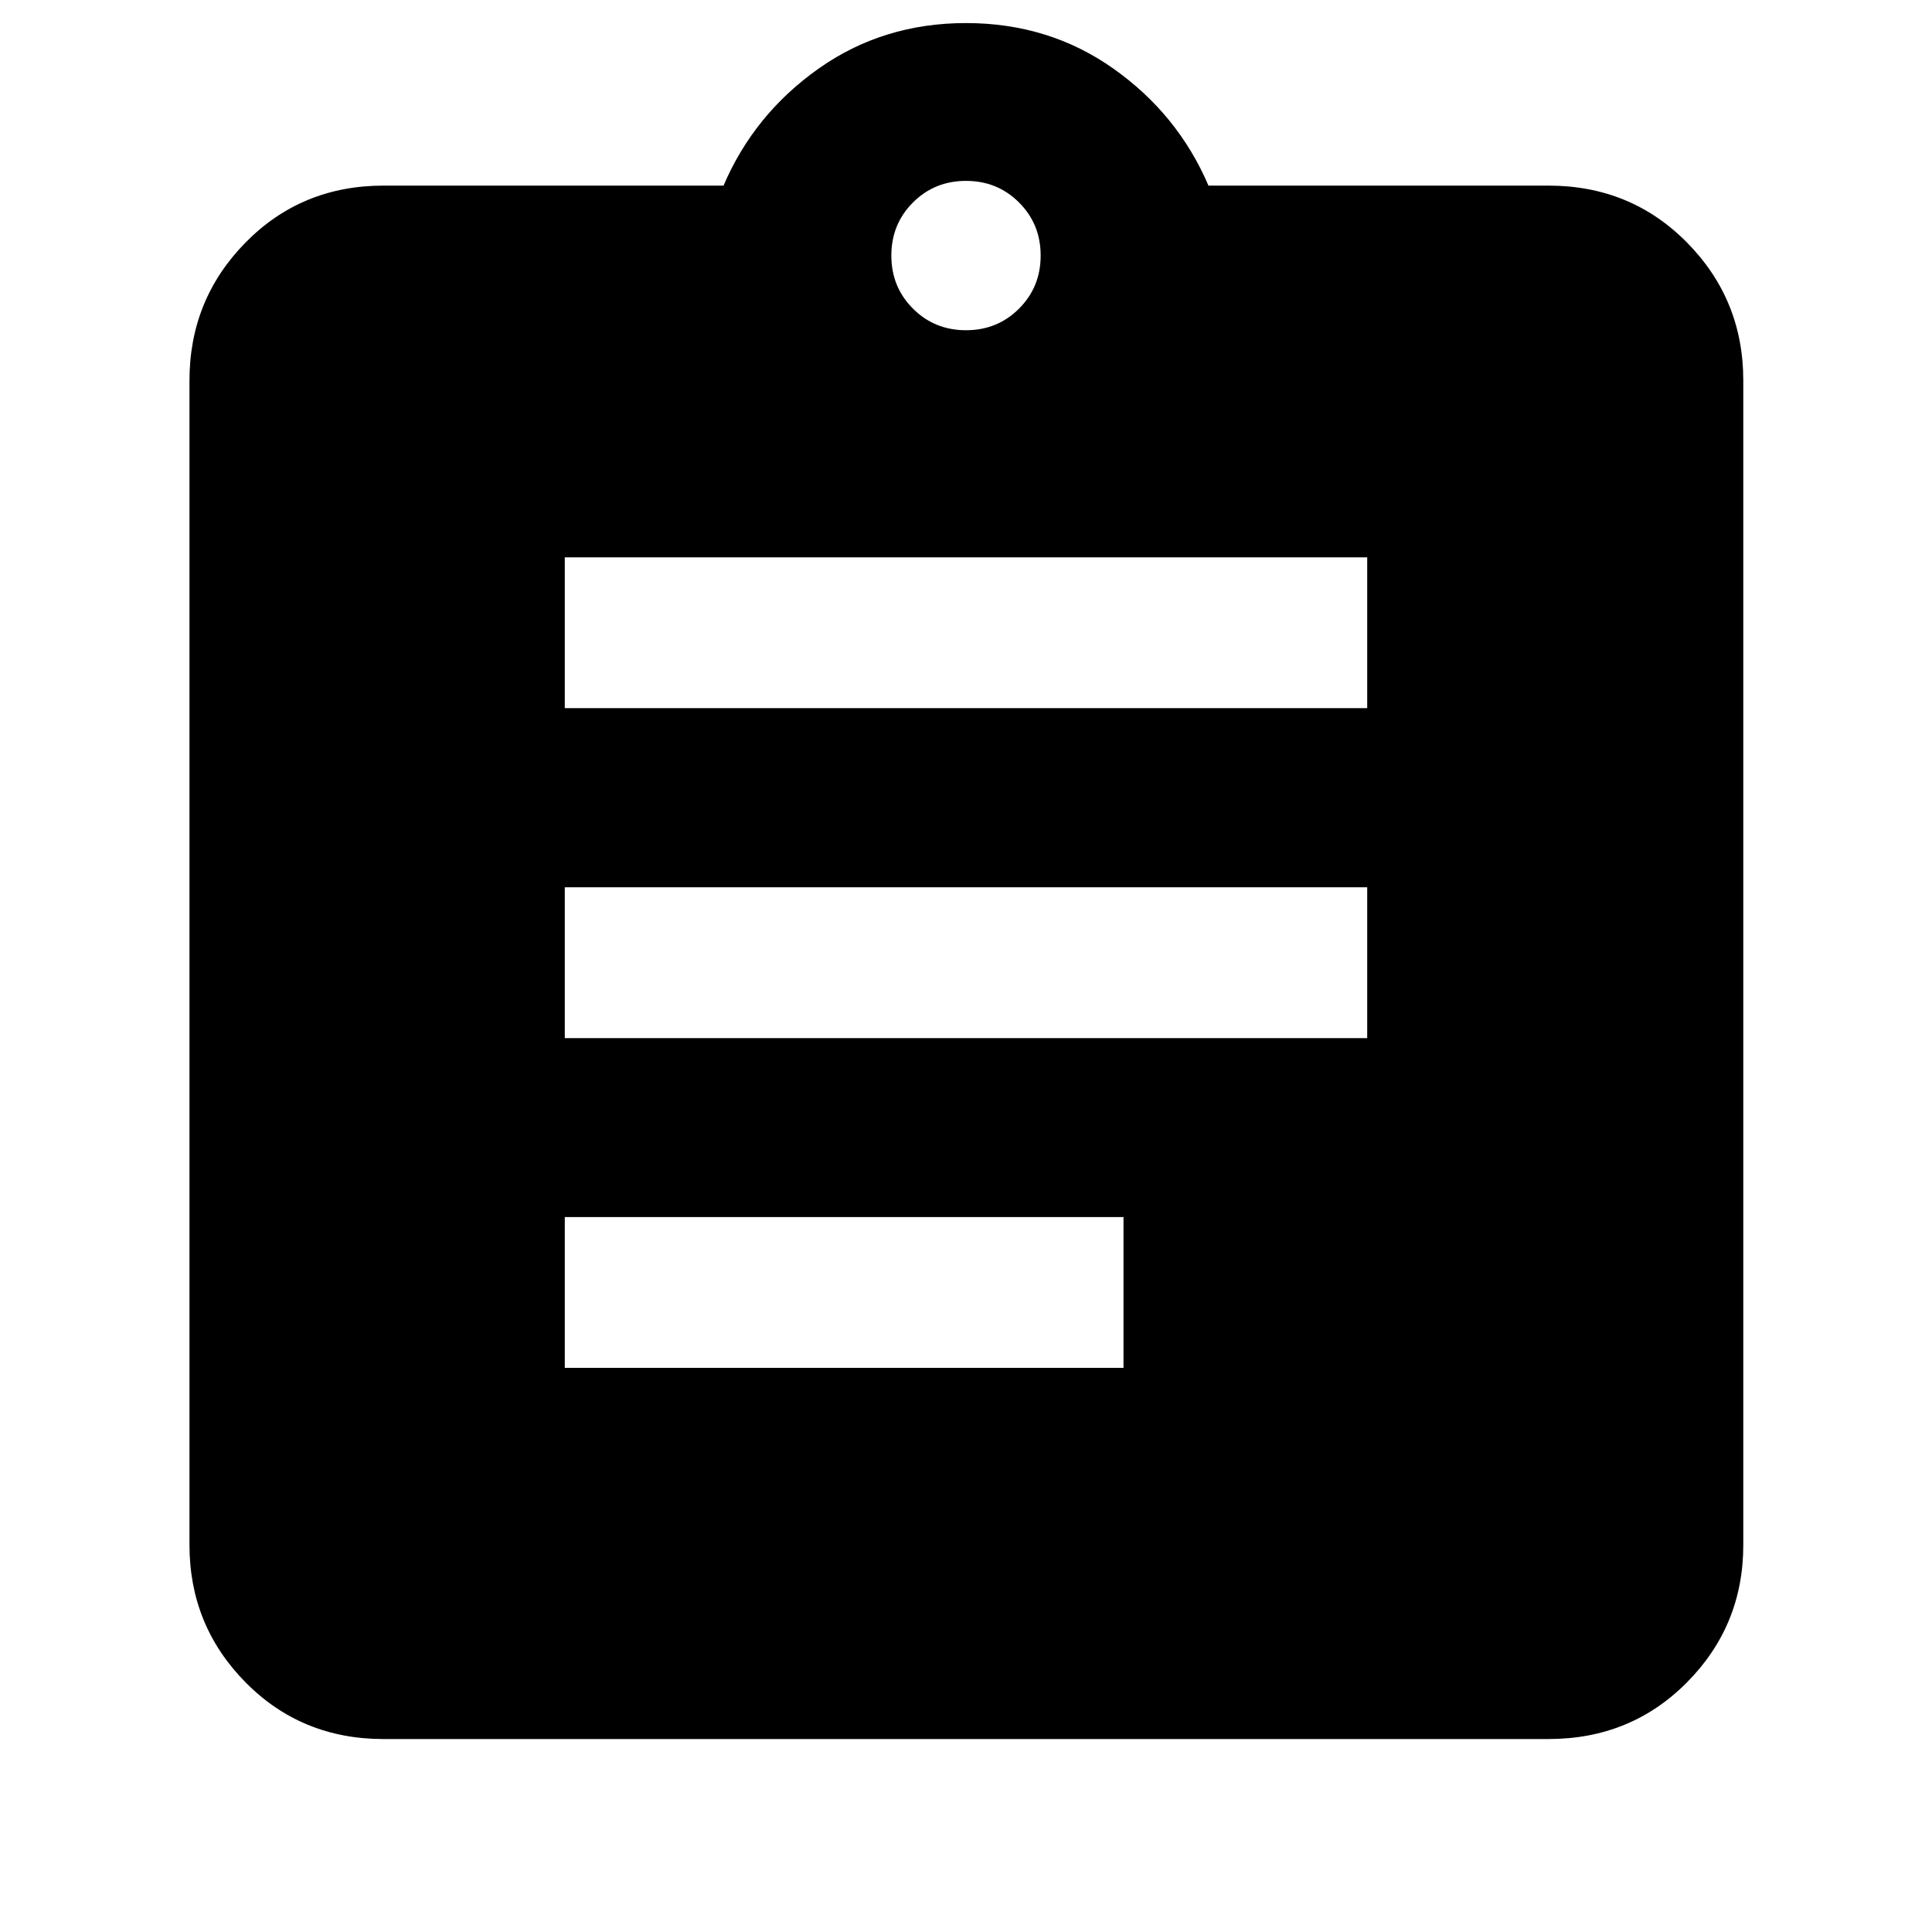 <svg xmlns="http://www.w3.org/2000/svg" height="40" viewBox="0 -960 960 960" width="40"><path d="M190.58-95.88q-40.8 0-68.62-28.22-27.81-28.21-27.81-68.22v-578.64q0-40.16 27.81-68.48 27.82-28.33 68.62-28.33h168.94q15.19-35.48 47.22-58.12 32.03-22.65 73.26-22.65 41.23 0 73.26 22.65 32.03 22.64 47.22 58.12h168.94q40.95 0 68.88 28.33 27.93 28.32 27.93 68.48v578.64q0 40.01-27.93 68.22-27.93 28.22-68.88 28.22H190.58Zm90.06-184.43h277.62v-74.95H280.64v74.95Zm0-163.85h398.72v-74.96H280.64v74.96Zm0-163.96h398.72v-74.95H280.64v74.95ZM480-795.91q15.63 0 26.36-10.74 10.74-10.74 10.74-26.36 0-15.63-10.74-26.37-10.73-10.74-26.36-10.74-15.63 0-26.36 10.74-10.74 10.74-10.74 26.37 0 15.62 10.74 26.36 10.73 10.74 26.36 10.74Z"/></svg>